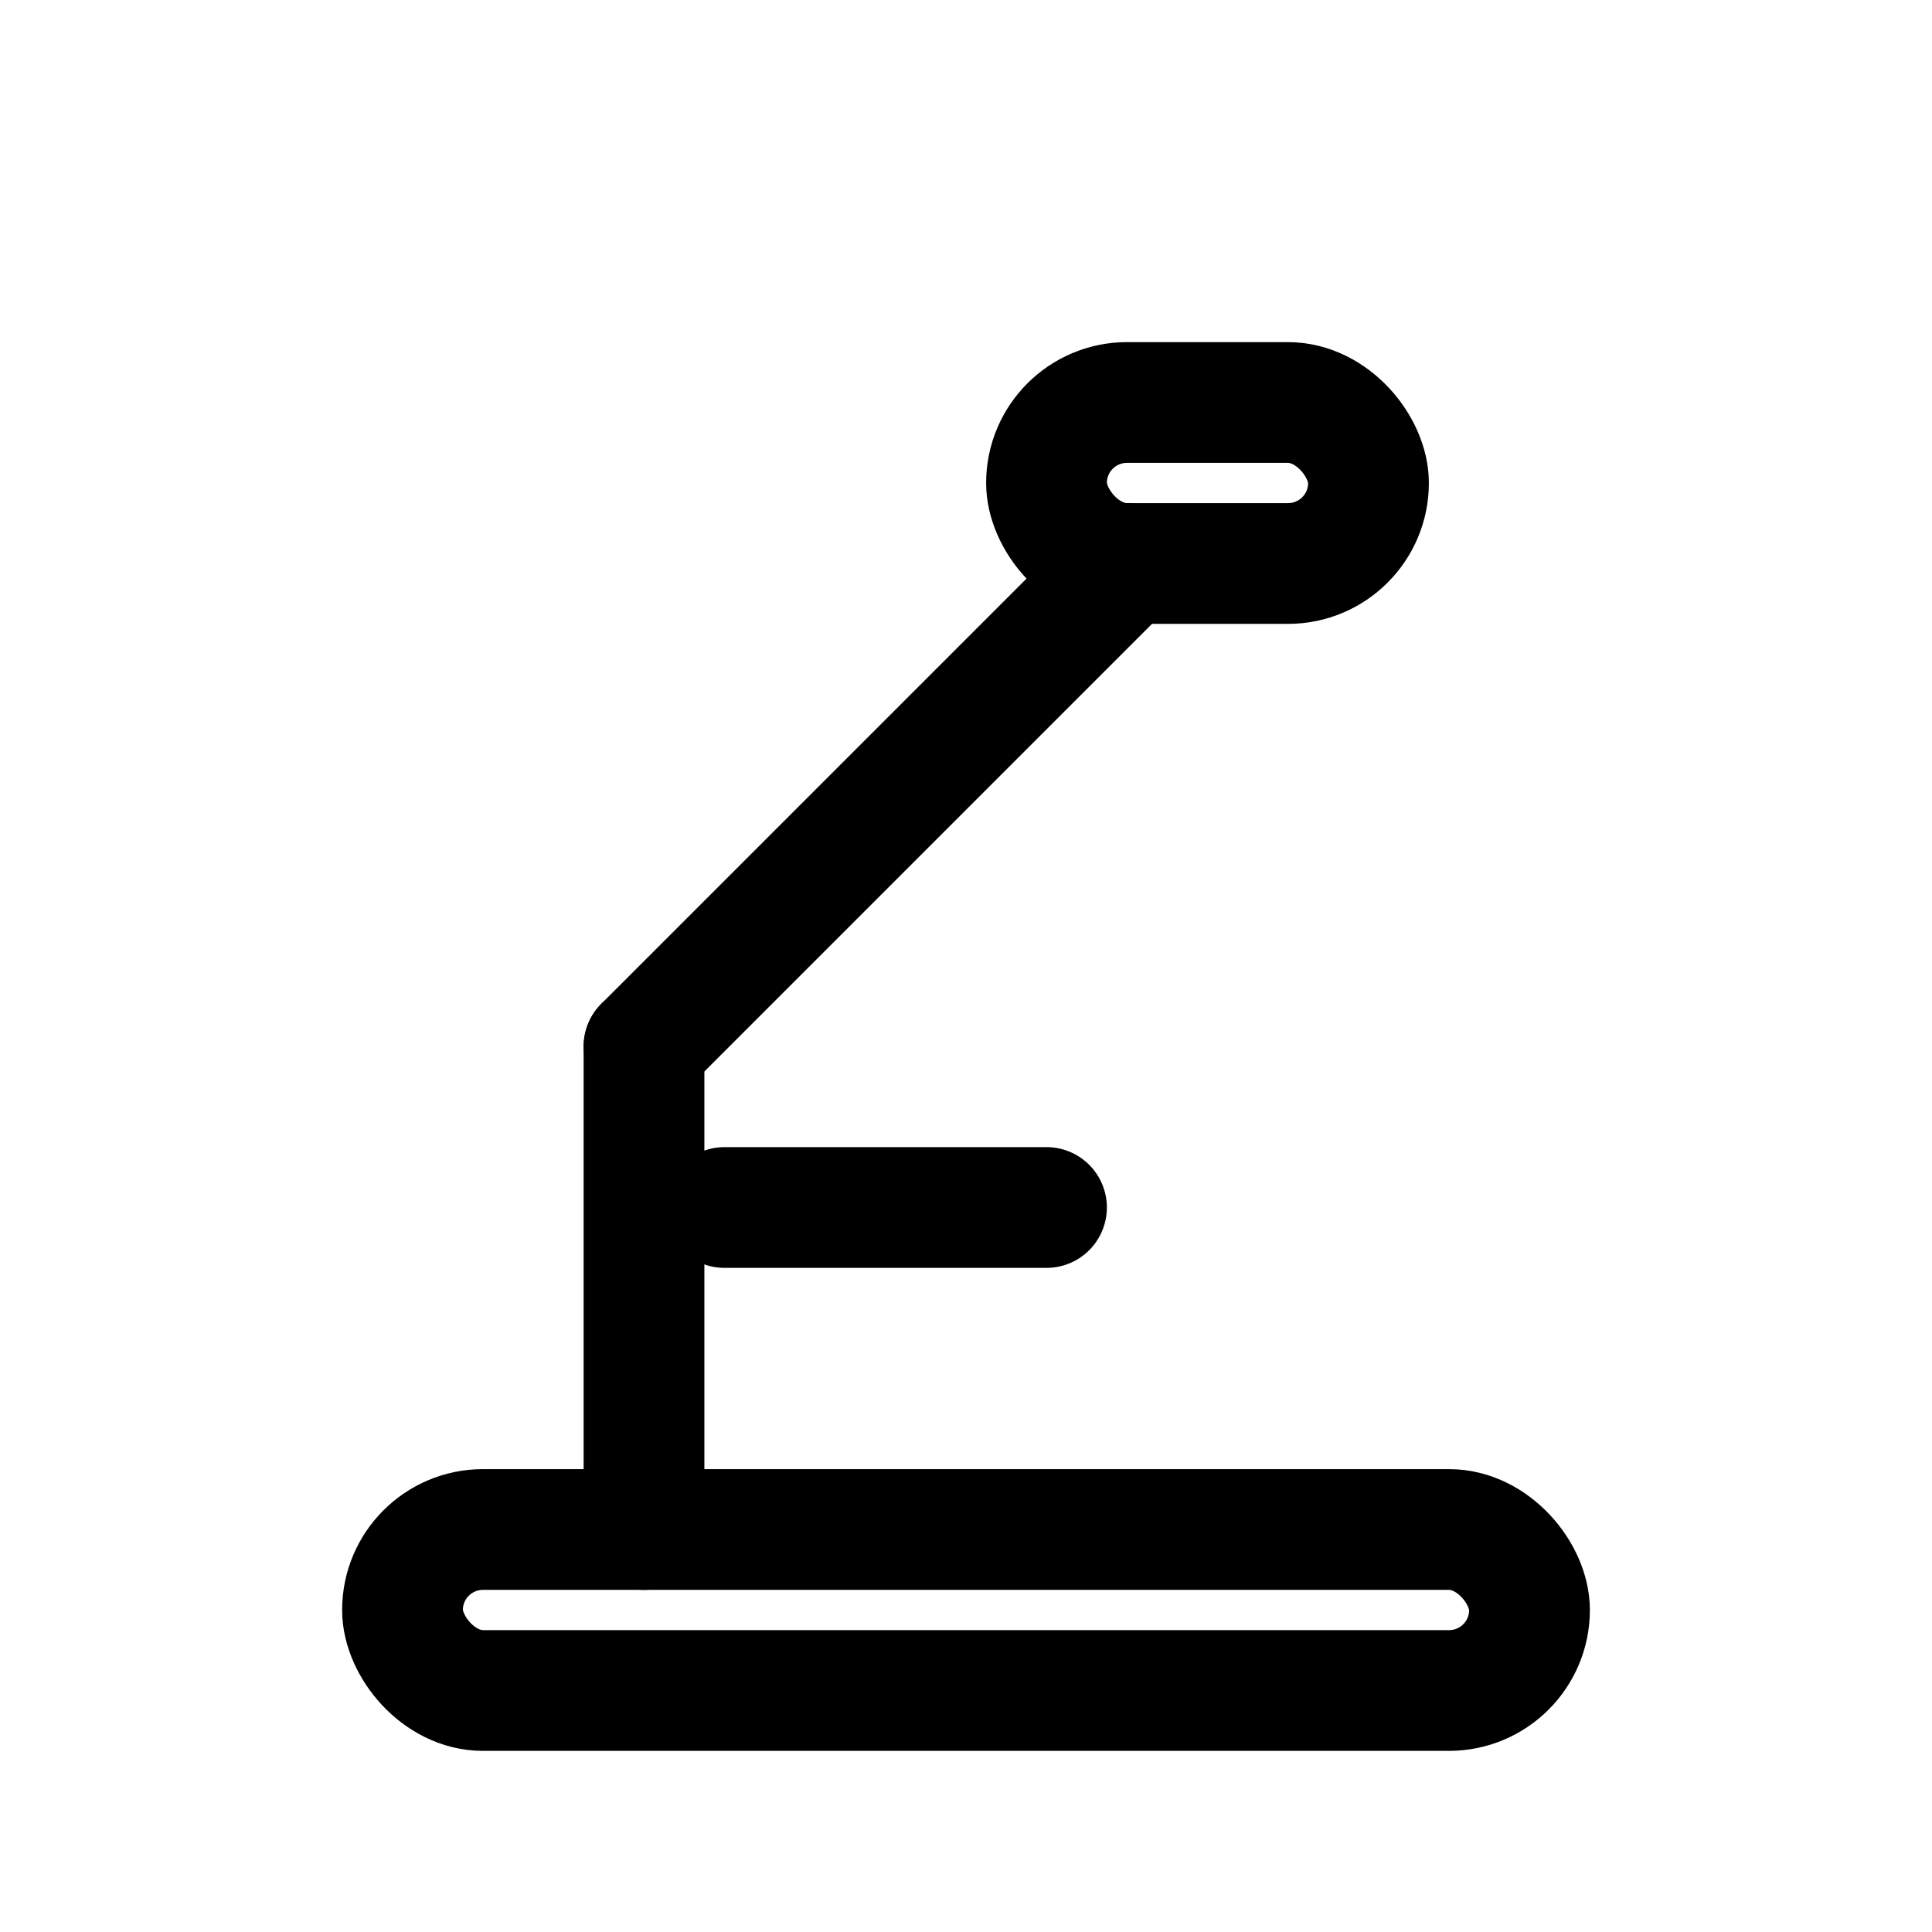 <svg xmlns="http://www.w3.org/2000/svg" width="20" height="20" viewBox="0 0 24 24" fill="none" stroke="currentColor" stroke-width="1.5" stroke-linecap="round" stroke-linejoin="round"><rect x="5" y="19" width="14" height="2" rx="1"/><line x1="8" y1="19" x2="8" y2="13"/><line x1="8" y1="13" x2="14" y2="7"/><rect x="13" y="5" width="4" height="2" rx="1"/><line x1="9" y1="15" x2="13" y2="15"/></svg>

